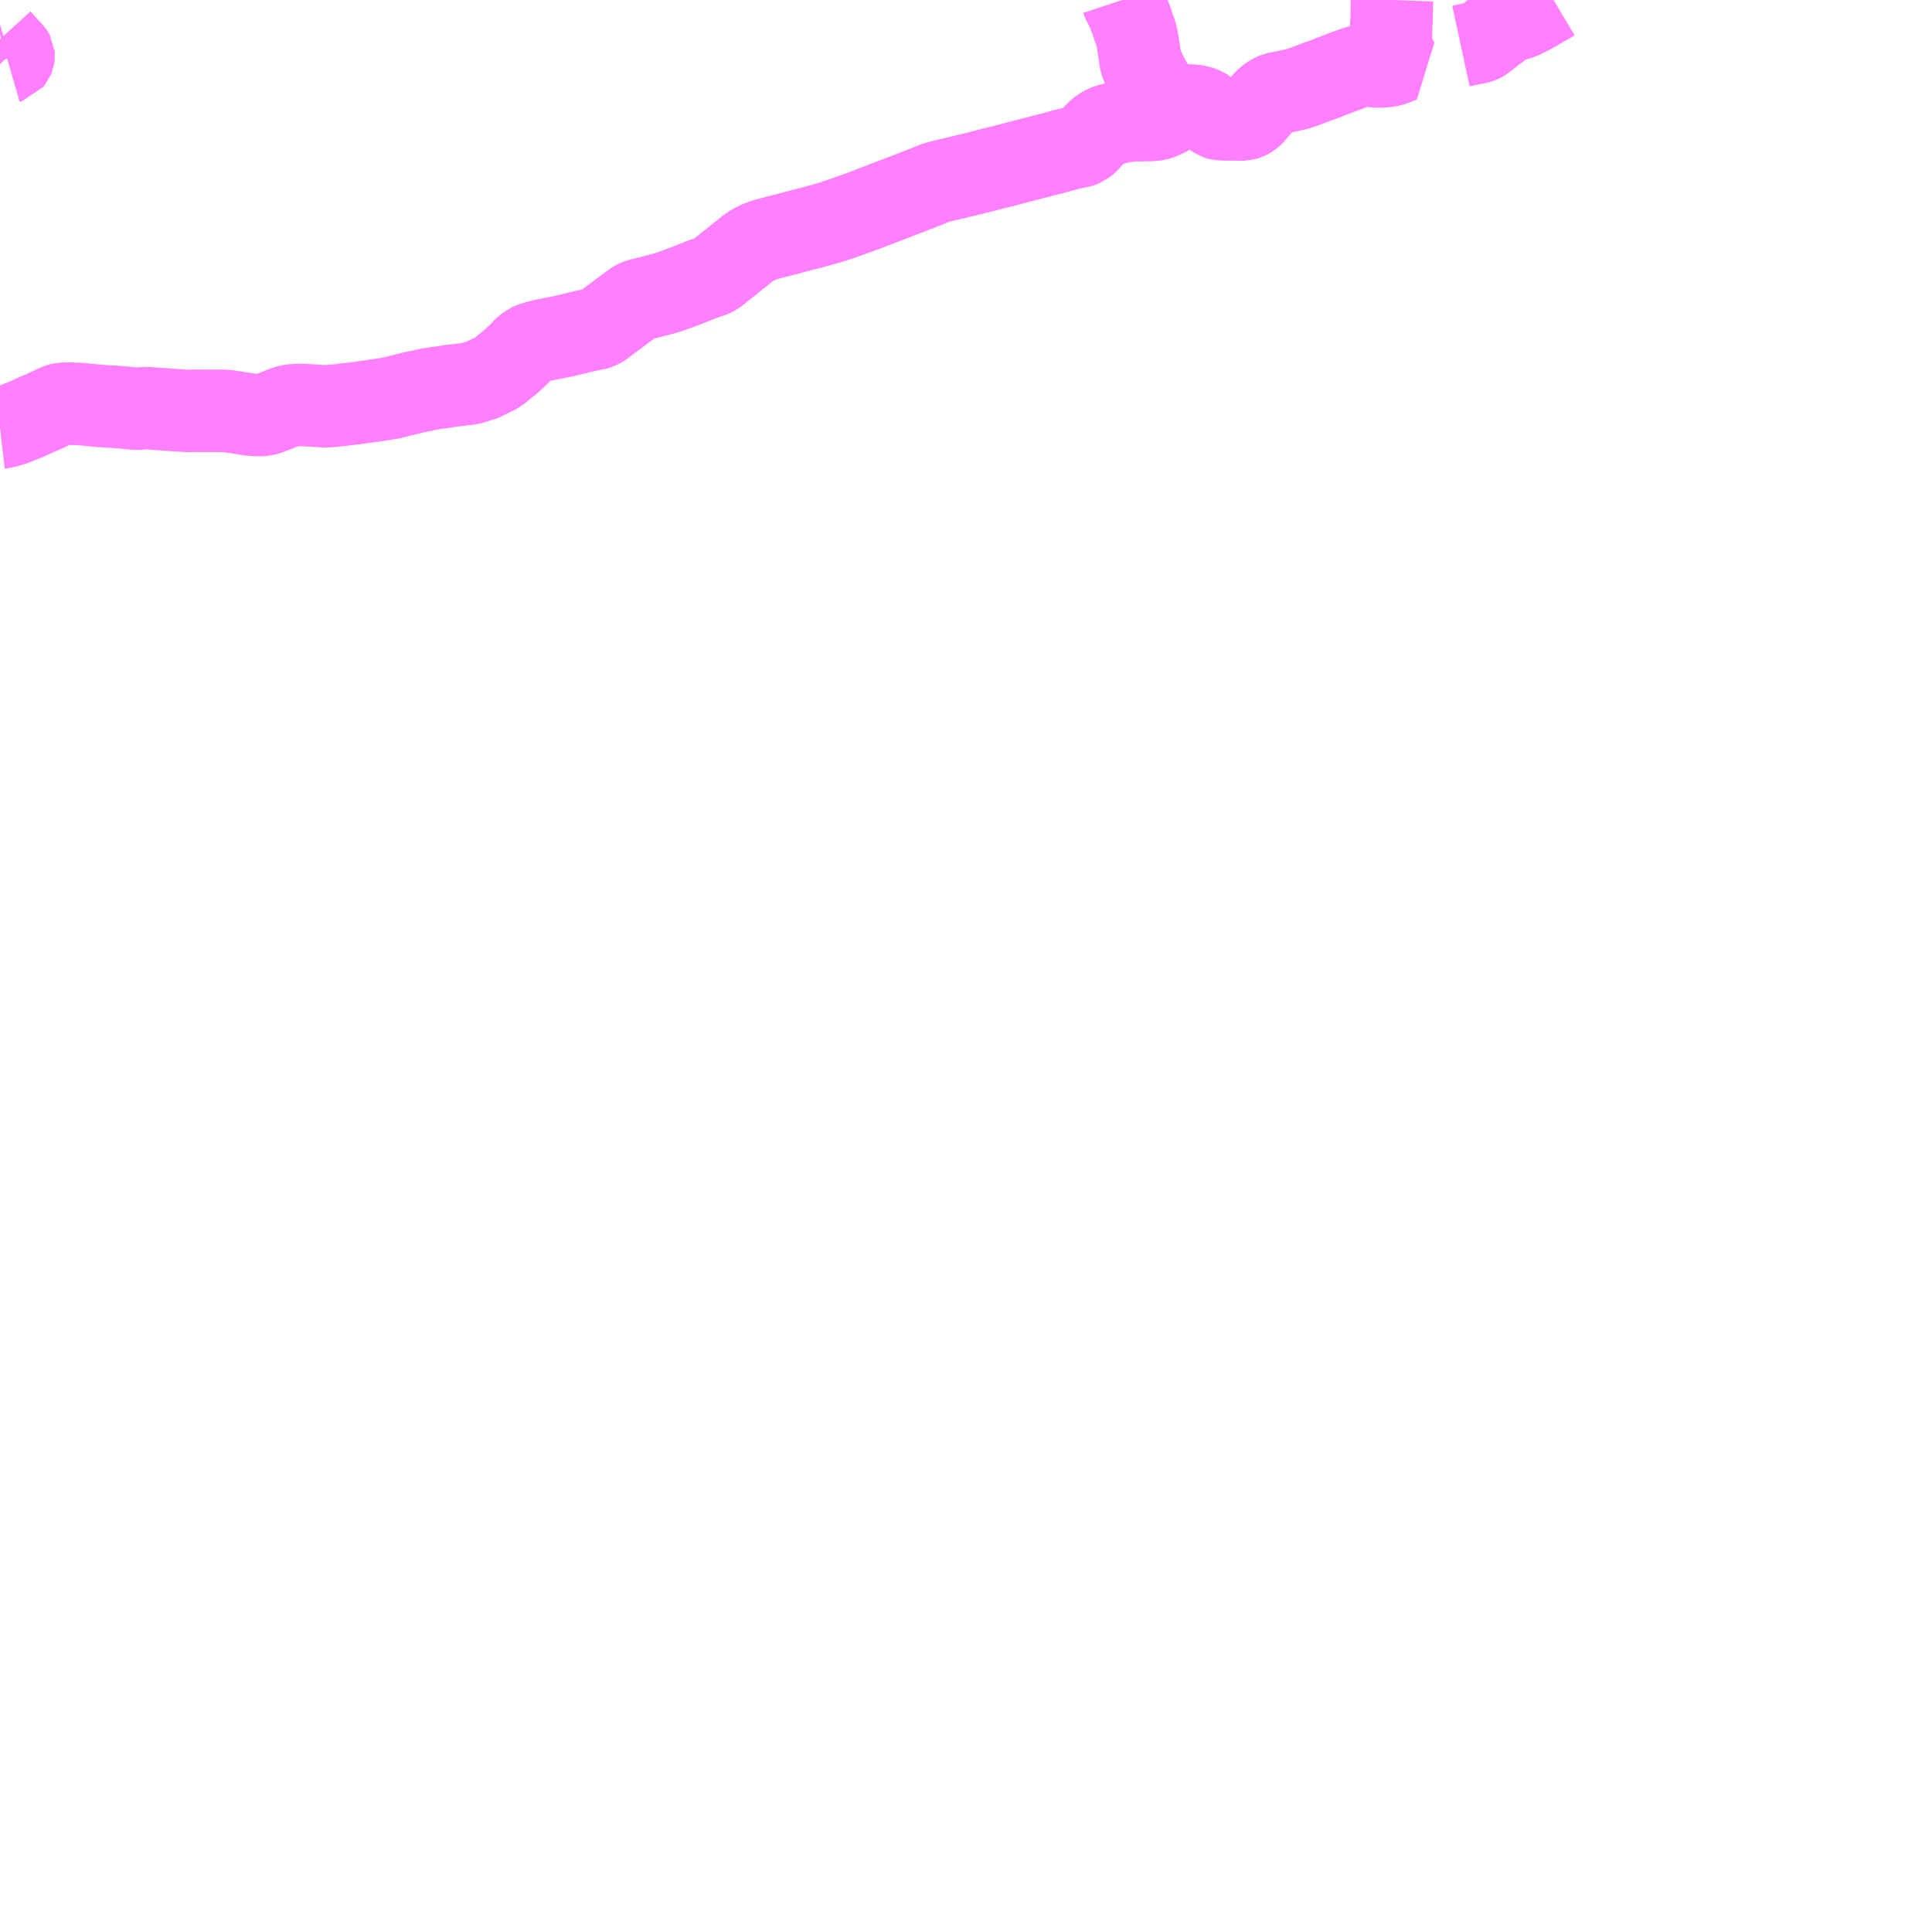 <?xml version="1.0" encoding="UTF-8"?>
<svg  xmlns="http://www.w3.org/2000/svg" xmlns:xlink="http://www.w3.org/1999/xlink" xmlns:go="http://purl.org/svgmap/profile" property="N07_001,N07_002,N07_003,N07_004,N07_005,N07_006,N07_007" viewBox="13710.938 -3462.891 17.578 17.578" go:dataArea="13710.9375 -3462.890625 17.578125 17.578125" >
<globalCoordinateSystem srsName="http://purl.org/crs/84" transform="matrix(100.0,0.0,0.0,-100.0,0.0,0.0)" />
<defs>
 <g id="p0" >
  <circle cx="0.0" cy="0.0" r="3" stroke="green" stroke-width="0.75" vector-effect="non-scaling-stroke" />
 </g>
</defs>
<g fill="none" fill-rule="evenodd" stroke="#FF00FF" stroke-width="0.75" opacity="0.5" vector-effect="non-scaling-stroke" stroke-linejoin="bevel" >
<path content="1,豊鉄バス（株）,伊良湖支線,7.5,7.0,7.0," xlink:title="1" d="M13710.938,-3458.999L13710.955,-3459.001L13711.026,-3459.019L13711.076,-3459.035L13711.114,-3459.051L13711.159,-3459.069L13711.162,-3459.07L13711.166,-3459.072L13711.225,-3459.097L13711.243,-3459.106L13711.255,-3459.113L13711.321,-3459.14L13711.449,-3459.2L13711.463,-3459.207L13711.479,-3459.212L13711.49,-3459.214L13711.501,-3459.216L13711.522,-3459.218L13711.544,-3459.219L13711.659,-3459.216L13711.853,-3459.197L13711.992,-3459.189L13712.182,-3459.172L13712.24,-3459.176L13712.28,-3459.178L13712.476,-3459.163L13712.541,-3459.159L13712.653,-3459.152L13712.714,-3459.154L13712.768,-3459.153L13712.849,-3459.153L13712.958,-3459.153L13712.977,-3459.152L13712.995,-3459.153L13713.024,-3459.148L13713.081,-3459.14L13713.106,-3459.136L13713.138,-3459.131L13713.177,-3459.124L13713.2,-3459.121L13713.214,-3459.119L13713.249,-3459.116L13713.266,-3459.115L13713.302,-3459.114L13713.341,-3459.117L13713.363,-3459.122L13713.385,-3459.13L13713.44,-3459.151L13713.459,-3459.158L13713.492,-3459.172L13713.506,-3459.178L13713.527,-3459.186L13713.553,-3459.194L13713.568,-3459.198L13713.59,-3459.202L13713.608,-3459.204L13713.613,-3459.204L13713.618,-3459.204L13713.64,-3459.206L13713.688,-3459.207L13713.742,-3459.203L13713.753,-3459.203L13713.859,-3459.196L13713.875,-3459.195L13713.927,-3459.195L13713.949,-3459.197L13714.027,-3459.205L13714.039,-3459.206L13714.061,-3459.209L13714.071,-3459.211L13714.086,-3459.213L13714.128,-3459.217L13714.194,-3459.225L13714.227,-3459.23L13714.279,-3459.237L13714.303,-3459.24L13714.351,-3459.247L13714.385,-3459.251L13714.416,-3459.257L13714.493,-3459.269L13714.545,-3459.282L13714.581,-3459.292L13714.582,-3459.292L13714.621,-3459.301L13714.694,-3459.319L13714.72,-3459.325L13714.741,-3459.329L13714.756,-3459.332L13714.758,-3459.333L13714.778,-3459.336L13714.827,-3459.348L13714.892,-3459.359L13714.933,-3459.365L13714.964,-3459.368L13714.978,-3459.37L13714.993,-3459.373L13715.016,-3459.377L13715.025,-3459.379L13715.046,-3459.381L13715.138,-3459.392L13715.152,-3459.394L13715.164,-3459.395L13715.191,-3459.398L13715.212,-3459.401L13715.239,-3459.407L13715.255,-3459.413L13715.293,-3459.425L13715.303,-3459.427L13715.31,-3459.43L13715.322,-3459.434L13715.335,-3459.439L13715.352,-3459.447L13715.377,-3459.46L13715.469,-3459.505L13715.518,-3459.547L13715.542,-3459.566L13715.558,-3459.578L13715.597,-3459.611L13715.612,-3459.626L13715.625,-3459.637L13715.652,-3459.662L13715.677,-3459.688L13715.698,-3459.711L13715.717,-3459.729L13715.739,-3459.744L13715.755,-3459.756L13715.779,-3459.767L13715.828,-3459.782L13715.879,-3459.795L13715.883,-3459.796L13716.074,-3459.834L13716.245,-3459.876L13716.303,-3459.888L13716.331,-3459.894L13716.356,-3459.899L13716.377,-3459.904L13716.387,-3459.907L13716.414,-3459.923L13716.464,-3459.96L13716.483,-3459.975L13716.705,-3460.14L13716.731,-3460.155L13716.753,-3460.163L13716.761,-3460.165L13716.793,-3460.173L13716.878,-3460.194L13716.906,-3460.202L13716.95,-3460.213L13717.008,-3460.229L13717.054,-3460.245L13717.131,-3460.273L13717.182,-3460.292L13717.219,-3460.307L13717.225,-3460.309L13717.292,-3460.336L13717.316,-3460.346L13717.33,-3460.351L13717.352,-3460.358L13717.399,-3460.374L13717.422,-3460.382L13717.45,-3460.396L13717.465,-3460.409L13717.591,-3460.51L13717.663,-3460.568L13717.674,-3460.576L13717.684,-3460.584L13717.734,-3460.625L13717.779,-3460.657L13717.815,-3460.675L13717.825,-3460.681L13717.85,-3460.692L13717.886,-3460.705L13717.9,-3460.71L13717.918,-3460.715L13717.948,-3460.723L13717.963,-3460.727L13717.976,-3460.73L13718.05,-3460.75L13718.092,-3460.76L13718.1,-3460.762L13718.118,-3460.767L13718.139,-3460.773L13718.233,-3460.797L13718.274,-3460.808L13718.303,-3460.815L13718.307,-3460.816L13718.456,-3460.857L13718.5,-3460.87L13718.51,-3460.873L13718.543,-3460.884L13718.557,-3460.889L13718.595,-3460.901L13718.606,-3460.905L13718.7,-3460.939L13718.726,-3460.947L13718.798,-3460.975L13718.807,-3460.977L13718.843,-3460.992L13718.874,-3461.004L13718.905,-3461.015L13718.922,-3461.022L13718.988,-3461.047L13719.106,-3461.093L13719.24,-3461.144L13719.273,-3461.157L13719.3,-3461.167L13719.354,-3461.188L13719.367,-3461.193L13719.383,-3461.2L13719.435,-3461.221L13719.45,-3461.227L13719.459,-3461.229L13719.471,-3461.233L13719.483,-3461.237L13719.492,-3461.239L13719.544,-3461.252L13719.568,-3461.258L13719.602,-3461.265L13719.655,-3461.278L13719.66,-3461.28L13719.717,-3461.293L13719.783,-3461.309L13719.811,-3461.316L13719.851,-3461.326L13719.892,-3461.336L13719.901,-3461.339L13719.932,-3461.347L13719.967,-3461.356L13720.038,-3461.374L13720.044,-3461.375L13720.074,-3461.382L13720.215,-3461.419L13720.337,-3461.451L13720.371,-3461.459L13720.445,-3461.479L13720.512,-3461.496L13720.561,-3461.509L13720.592,-3461.518L13720.623,-3461.526L13720.641,-3461.531L13720.663,-3461.536L13720.691,-3461.543L13720.721,-3461.549L13720.731,-3461.551L13720.76,-3461.557L13720.779,-3461.563L13720.799,-3461.571L13720.804,-3461.575L13720.812,-3461.581L13720.833,-3461.598L13720.865,-3461.634L13720.875,-3461.645L13720.901,-3461.672L13720.916,-3461.686L13720.93,-3461.7L13720.956,-3461.72L13720.973,-3461.73L13720.994,-3461.742L13721.036,-3461.757L13721.148,-3461.784L13721.171,-3461.787L13721.217,-3461.796L13721.244,-3461.799L13721.255,-3461.799L13721.312,-3461.799L13721.375,-3461.8L13721.39,-3461.8L13721.419,-3461.801L13721.429,-3461.802L13721.441,-3461.803L13721.464,-3461.806L13721.484,-3461.812L13721.499,-3461.818L13721.518,-3461.826L13721.546,-3461.839L13721.572,-3461.853L13721.612,-3461.874L13721.693,-3461.914L13721.716,-3461.923L13721.73,-3461.928L13721.745,-3461.931L13721.769,-3461.932L13721.821,-3461.926L13721.86,-3461.917L13721.883,-3461.908L13721.922,-3461.886L13721.951,-3461.86L13721.962,-3461.849L13721.975,-3461.837L13722.008,-3461.815L13722.019,-3461.811L13722.031,-3461.808L13722.055,-3461.805L13722.07,-3461.805L13722.193,-3461.804L13722.213,-3461.804L13722.237,-3461.803L13722.252,-3461.803L13722.26,-3461.805L13722.27,-3461.808L13722.277,-3461.81L13722.286,-3461.813L13722.292,-3461.816L13722.315,-3461.829L13722.332,-3461.842L13722.339,-3461.85L13722.37,-3461.888L13722.391,-3461.91L13722.412,-3461.935L13722.425,-3461.949L13722.438,-3461.965L13722.465,-3461.993L13722.48,-3462.004L13722.494,-3462.014L13722.513,-3462.025L13722.533,-3462.035L13722.55,-3462.042L13722.56,-3462.044L13722.584,-3462.048L13722.607,-3462.053L13722.634,-3462.058L13722.685,-3462.069L13722.718,-3462.076L13722.746,-3462.083L13722.762,-3462.088L13722.824,-3462.11L13722.932,-3462.151L13722.983,-3462.169L13723.016,-3462.182L13723.075,-3462.205L13723.144,-3462.231L13723.192,-3462.249L13723.201,-3462.252L13723.246,-3462.269L13723.282,-3462.282L13723.323,-3462.291L13723.363,-3462.294L13723.366,-3462.294L13723.391,-3462.293L13723.454,-3462.287L13723.507,-3462.286L13723.556,-3462.29L13723.582,-3462.295L13723.594,-3462.297L13723.639,-3462.313L13723.657,-3462.319L13723.661,-3462.321L13723.617,-3462.4L13723.592,-3462.45L13723.592,-3462.466L13723.593,-3462.582L13723.594,-3462.59L13723.594,-3462.609L13723.596,-3462.658L13723.599,-3462.723L13723.601,-3462.832L13723.602,-3462.861L13723.603,-3462.891"/>
<path content="3,田原市,中山線,6.0,6.0,6.0," xlink:title="3" d="M13711.012,-3462.325L13711.036,-3462.332L13711.055,-3462.356L13711.062,-3462.373L13711.063,-3462.38L13711.062,-3462.392L13711.055,-3462.405L13711.049,-3462.414L13711.019,-3462.445L13711.012,-3462.455L13711.007,-3462.459L13710.938,-3462.535"/>
<path content="3,田原市,赤羽根線,4.0,4.0,4.0," xlink:title="3" d="M13721.149,-3462.891L13721.15,-3462.888L13721.159,-3462.87L13721.174,-3462.841L13721.18,-3462.828L13721.192,-3462.802L13721.206,-3462.771L13721.234,-3462.698L13721.261,-3462.617L13721.269,-3462.597L13721.275,-3462.577L13721.281,-3462.555L13721.285,-3462.533L13721.288,-3462.522L13721.293,-3462.482L13721.298,-3462.453L13721.299,-3462.447L13721.301,-3462.435L13721.302,-3462.425L13721.313,-3462.348L13721.316,-3462.332L13721.321,-3462.318L13721.326,-3462.303L13721.357,-3462.238L13721.373,-3462.205L13721.406,-3462.144L13721.429,-3462.105L13721.442,-3462.081L13721.477,-3462.02L13721.494,-3461.99L13721.515,-3461.953L13721.572,-3461.853L13721.546,-3461.839L13721.518,-3461.826L13721.499,-3461.818L13721.484,-3461.812L13721.464,-3461.806L13721.441,-3461.803L13721.429,-3461.802L13721.419,-3461.801L13721.39,-3461.8L13721.375,-3461.8L13721.312,-3461.799L13721.255,-3461.799L13721.244,-3461.799L13721.242,-3461.81L13721.24,-3461.82L13721.237,-3461.825L13721.235,-3461.829L13721.229,-3461.832L13721.214,-3461.836L13721.158,-3461.846"/>
<path content="3,田原市,高松線,5.0,5.0,5.0," xlink:title="3" d="M13725.073,-3462.891L13725.041,-3462.872L13725.031,-3462.866L13725.026,-3462.864L13725.018,-3462.859L13724.976,-3462.836L13724.968,-3462.832L13724.919,-3462.802L13724.87,-3462.775L13724.866,-3462.773L13724.853,-3462.765L13724.772,-3462.726L13724.669,-3462.695L13724.66,-3462.691L13724.634,-3462.676L13724.607,-3462.658L13724.605,-3462.656L13724.532,-3462.602L13724.518,-3462.592L13724.469,-3462.551L13724.46,-3462.545L13724.441,-3462.53L13724.428,-3462.521L13724.41,-3462.512L13724.381,-3462.503L13724.367,-3462.499L13724.34,-3462.496L13724.29,-3462.485L13724.23,-3462.472"/>
</g>
</svg>
